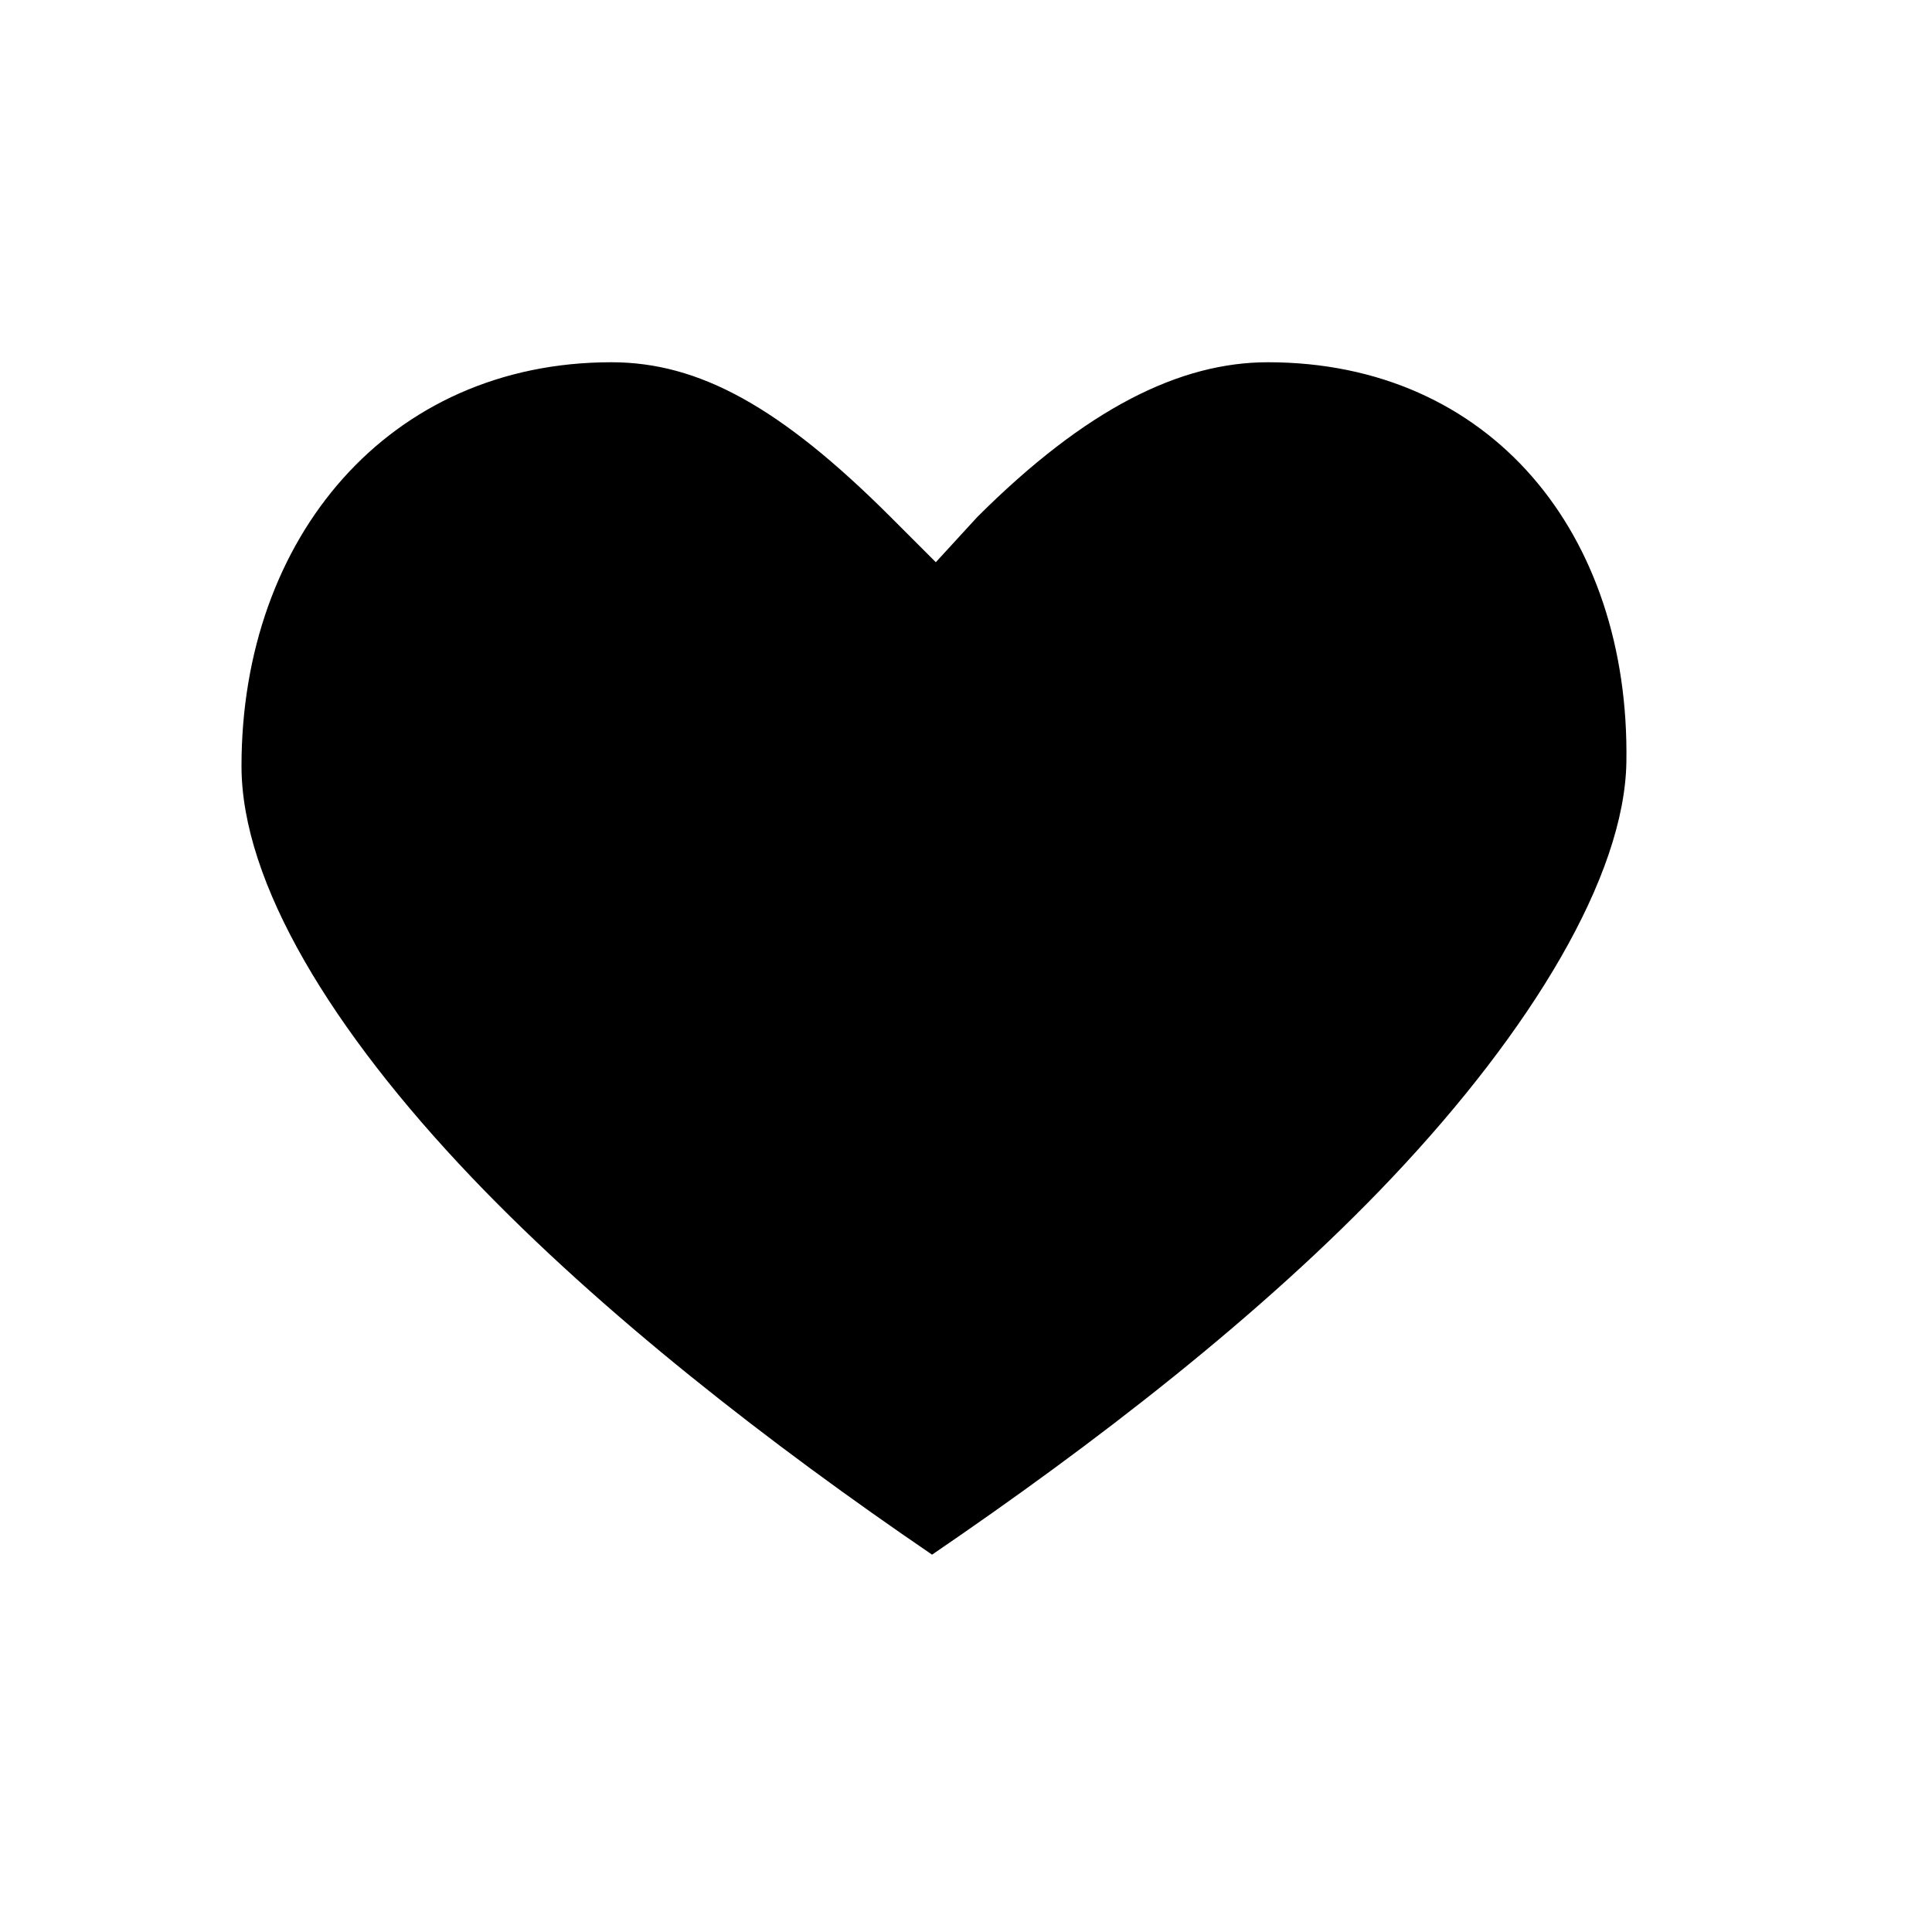 <svg xmlns="http://www.w3.org/2000/svg" width="16" height="16" id="heart">
  <path d="M5.063 3c.725 0 1.398.368 2.312 1.281l.375.375.344-.375C8.997 3.38 9.774 3 10.5 3c1.844 0 3 1.42 2.969 3.313-.016.944-.785 2.217-1.938 3.437-1.08 1.143-2.478 2.215-3.812 3.125-1.332-.908-2.734-1.994-3.813-3.125C2.75 8.537 2 7.31 2 6.344 2 4.454 3.218 3 5.063 3z" color="#000" font-family="Sans" font-weight="400" overflow="visible" style="text-indent:0;text-align:start;line-height:normal;text-transform:none;block-progression:tb;marker:none;-inkscape-font-specification:Sans"></path>
</svg>
